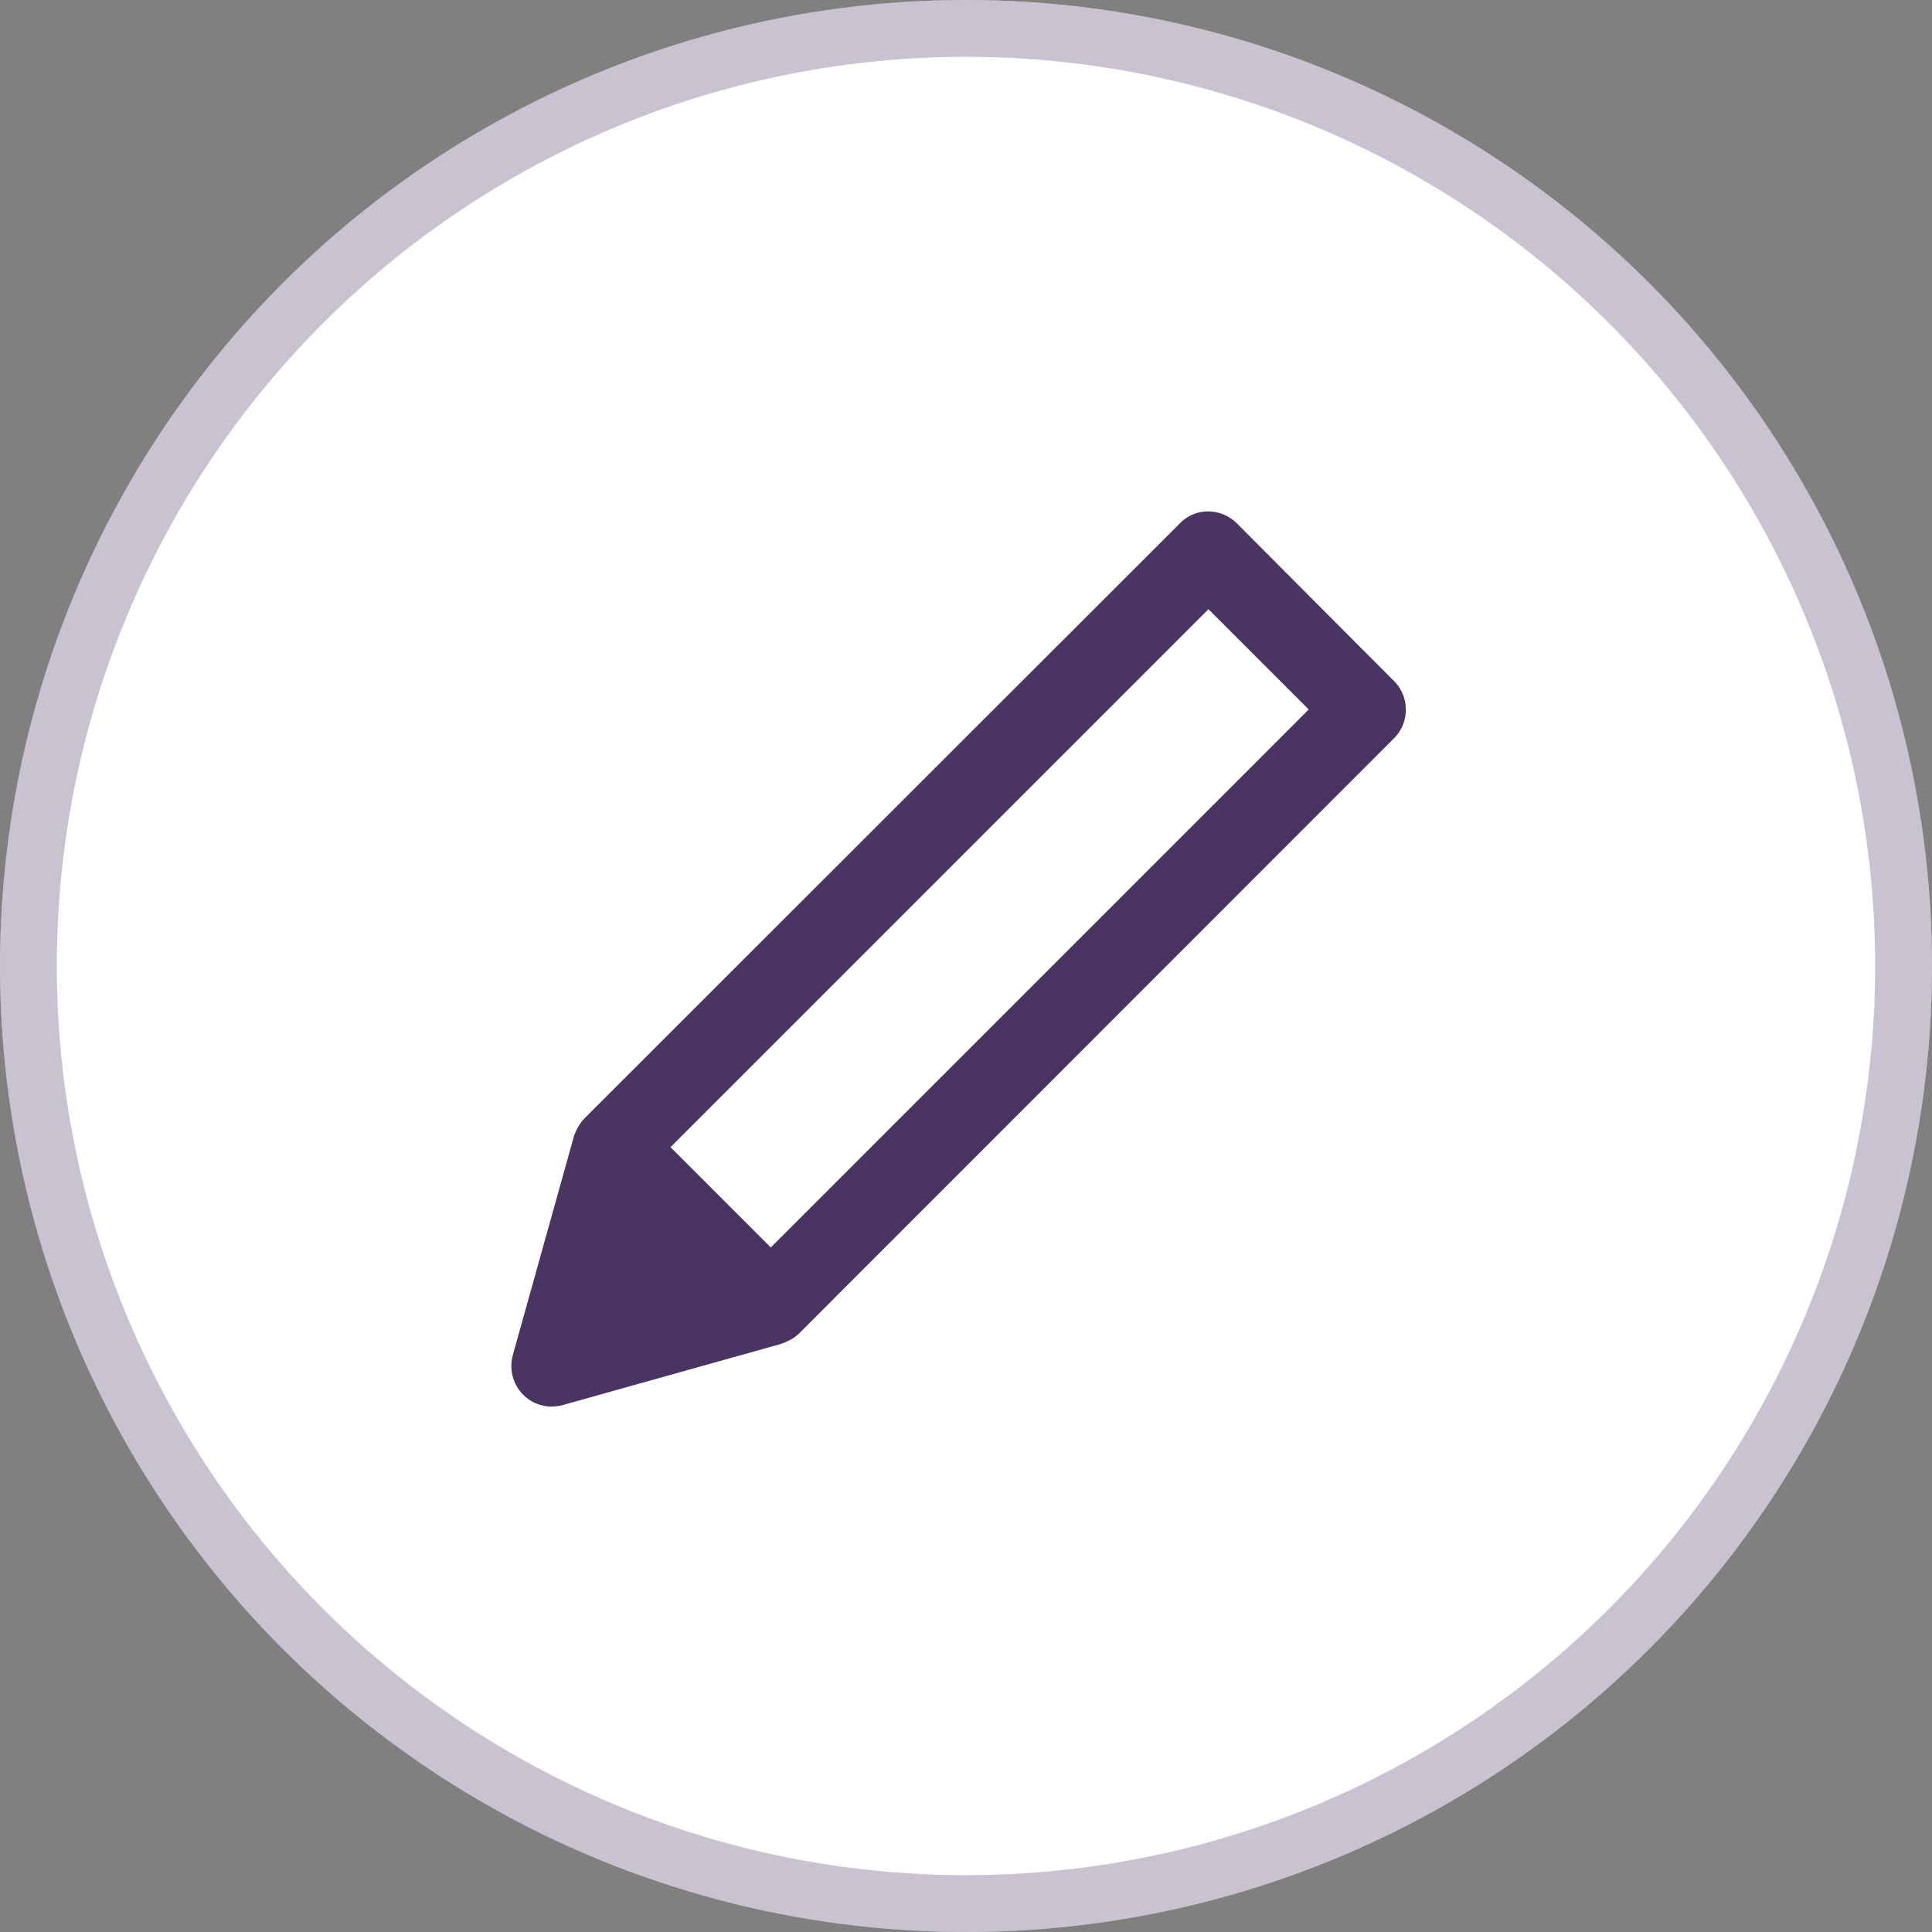 <svg xmlns="http://www.w3.org/2000/svg" xmlns:xlink="http://www.w3.org/1999/xlink" width="34" height="34" viewBox="0 0 34 34"><rect x="0" y="0" width="34" height="34" fill="#808080" stroke="none"/><defs><style>.a{fill:none;}.b{clip-path:url(#a);}.c{fill:#fff;stroke:rgba(74,53,98,0.3);}.d{fill:#4a3562;}.e{stroke:none;}</style><clipPath id="a"><rect class="a" width="34" height="34"/></clipPath></defs><g class="b"><g class="c"><circle class="e" cx="17" cy="17" r="17"/><circle class="a" cx="17" cy="17" r="16.5"/></g><path class="d" d="M15.332,176.309a.719.719,0,0,0-.5-.209.691.691,0,0,0-.5.209L3.852,186.782a.79.79,0,0,0-.141.209c-.01.019-.015.034-.024.053a.5.5,0,0,0-.019.049l-1.075,3.851a.72.72,0,0,0,.18.7.707.707,0,0,0,.5.209.845.845,0,0,0,.19-.024l3.851-1.079a.5.5,0,0,1,.049-.019.26.26,0,0,0,.053-.024.675.675,0,0,0,.209-.136L18.1,180.092a.713.713,0,0,0,0-1.006Zm-8.2,12.744-1.765-1.765,9.467-9.467,1.765,1.765Z" transform="translate(6.433 -167.1)"/></g></svg>